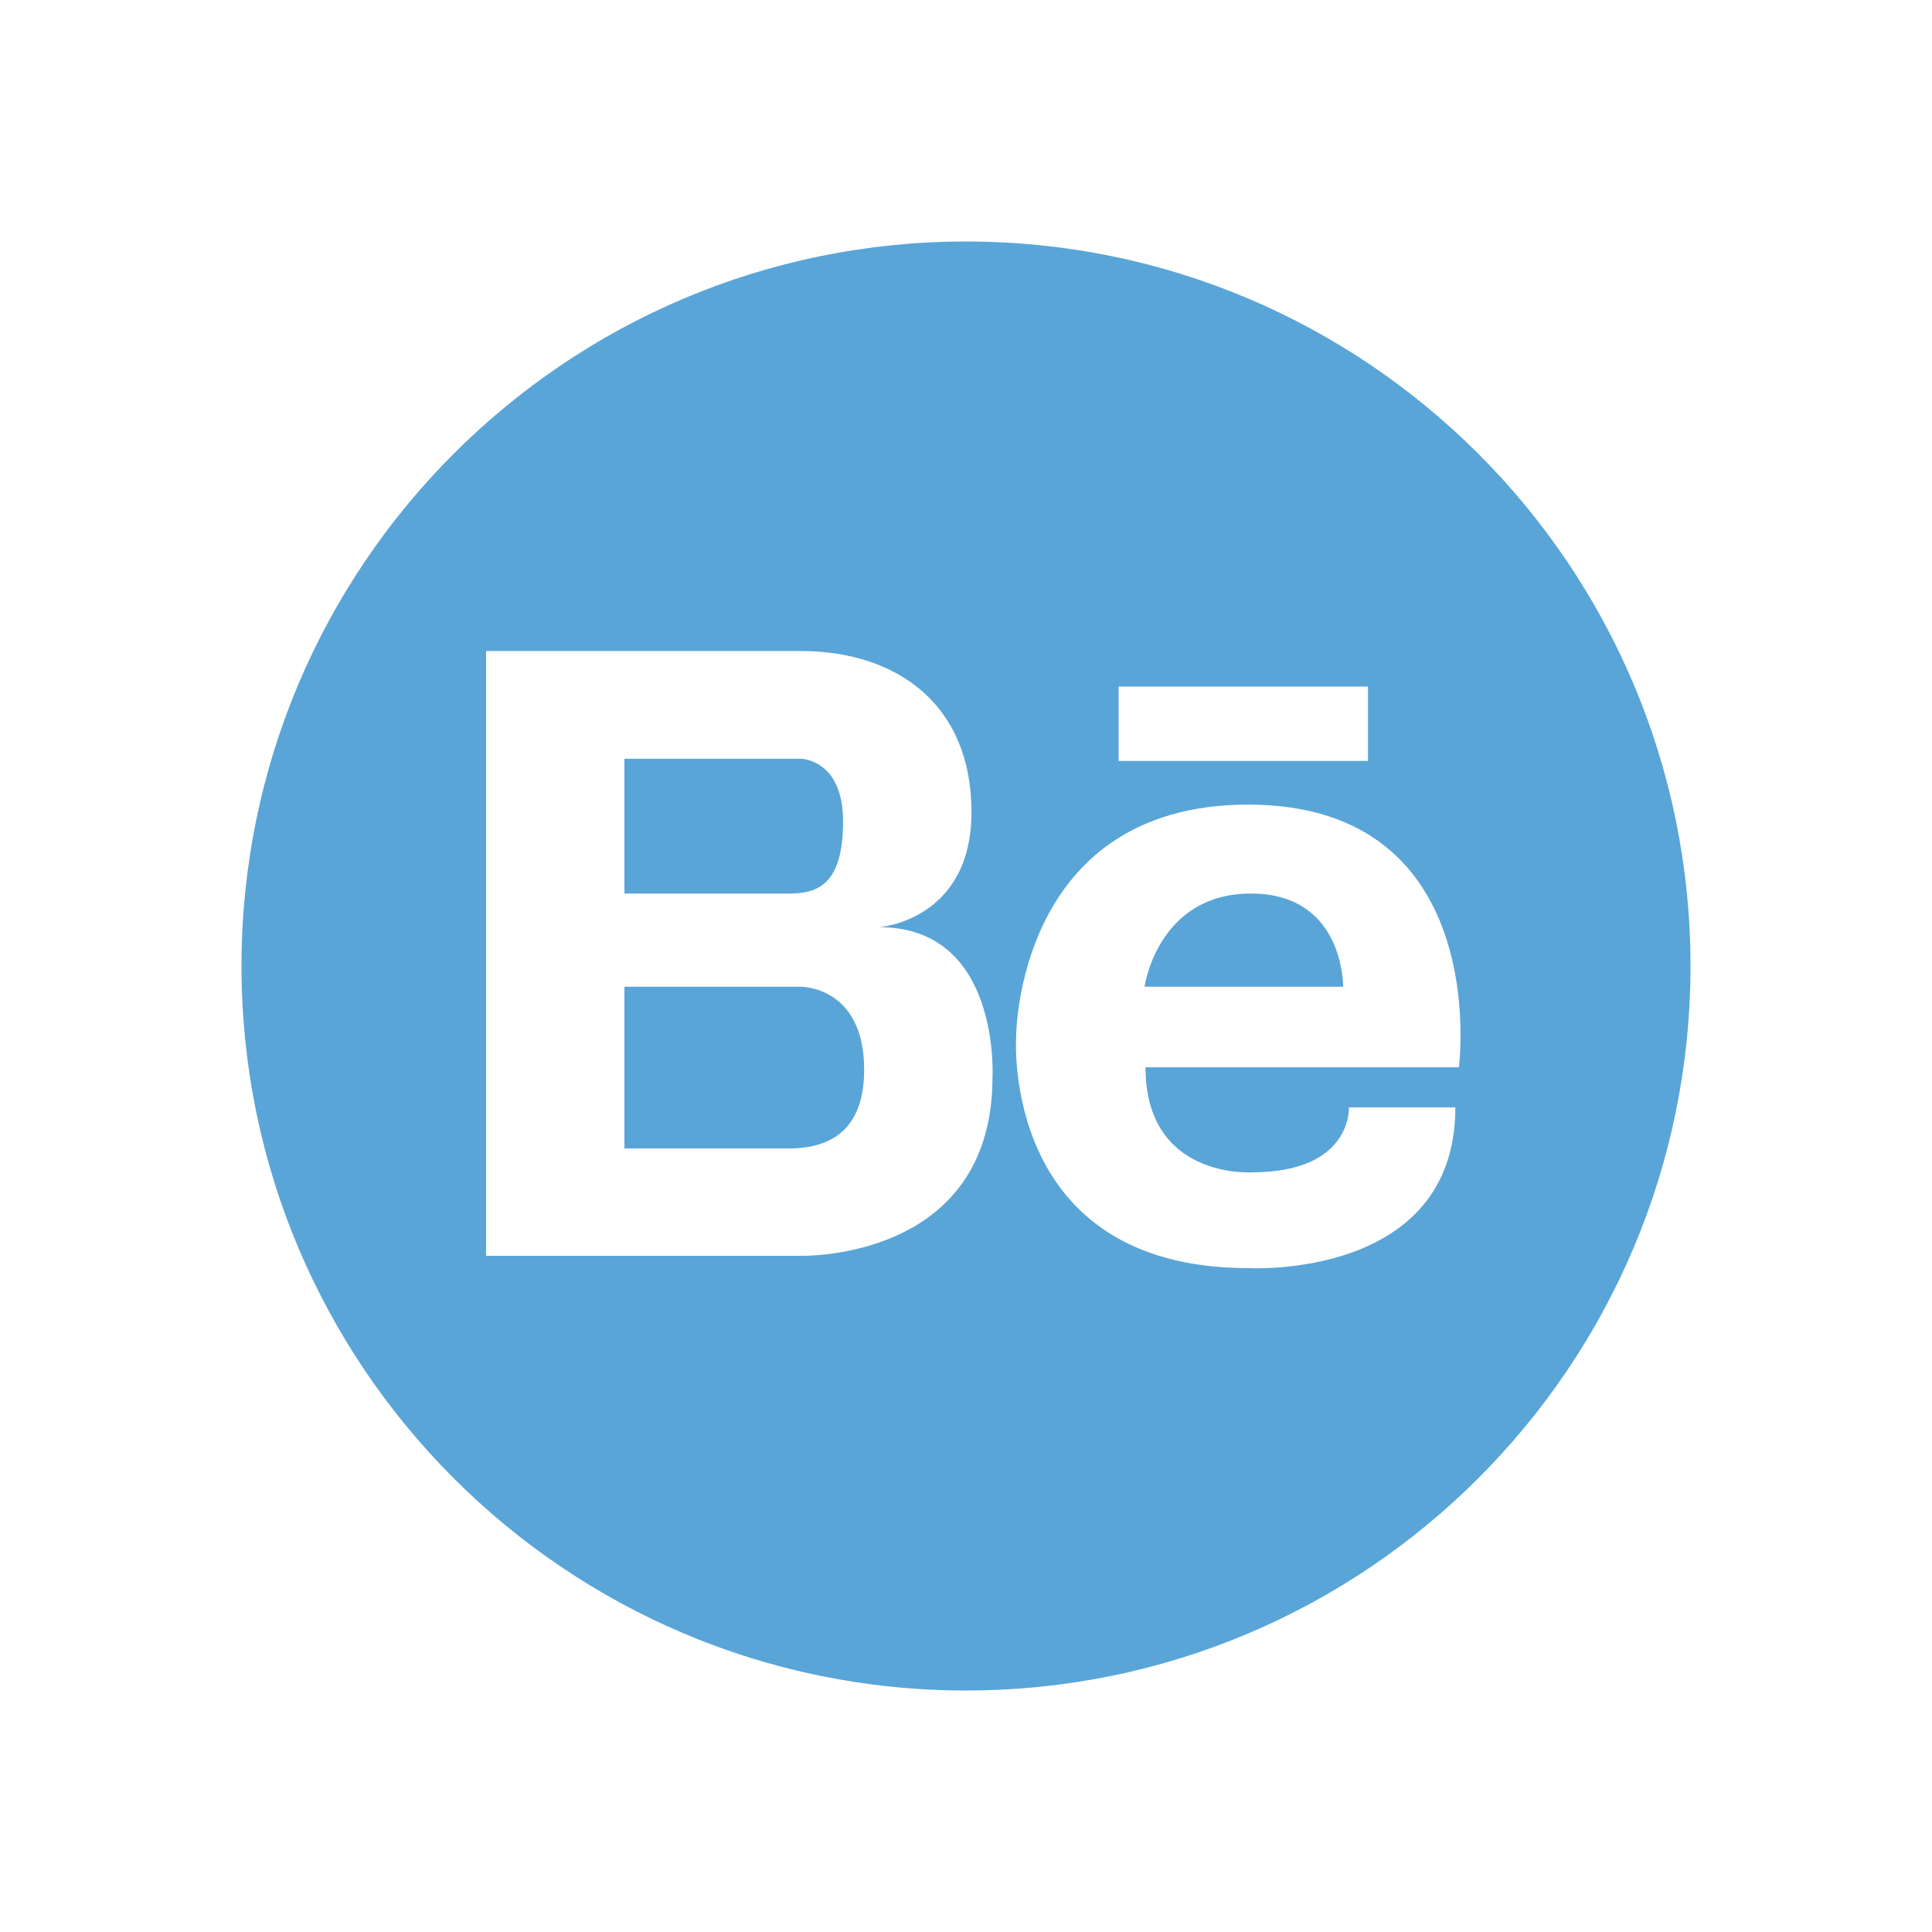 <svg width="24" height="24" viewBox="0 0 24 24" fill="none" xmlns="http://www.w3.org/2000/svg">
<path d="M15.54 11.1C14.379 11.1 14.218 12.257 14.218 12.257H16.685C16.685 12.257 16.701 11.1 15.54 11.1Z" fill="#59A5D8"/>
<path d="M9.943 12.257H7.757V14.266H9.835C10.148 14.258 10.735 14.17 10.735 13.29C10.735 12.245 9.943 12.257 9.943 12.257Z" fill="#59A5D8"/>
<path d="M12 3C7.03 3 3 7.03 3 12C3 16.97 7.03 21 12 21C16.97 21 21 16.97 21 12C21 7.03 16.97 3 12 3ZM13.896 8.529H16.994V9.453H13.896V8.529ZM12.329 13.382C12.329 15.672 9.943 15.6 9.943 15.6H6.038V8.087H9.943C11.132 8.087 12.068 8.742 12.068 10.088C12.068 11.434 10.923 11.518 10.923 11.518C12.434 11.518 12.329 13.382 12.329 13.382ZM18.123 13.258H14.23C14.23 14.652 15.552 14.563 15.552 14.563C16.801 14.563 16.757 13.756 16.757 13.756H18.079C18.079 15.901 15.508 15.753 15.508 15.753C12.426 15.753 12.623 12.88 12.623 12.88C12.623 12.88 12.619 9.995 15.508 9.995C18.549 9.999 18.123 13.258 18.123 13.258Z" fill="#59A5D8"/>
<path d="M10.473 10.204C10.473 9.425 9.943 9.425 9.943 9.425H7.757V11.1H9.806C10.16 11.1 10.473 10.983 10.473 10.204Z" fill="#59A5D8"/>
</svg>
